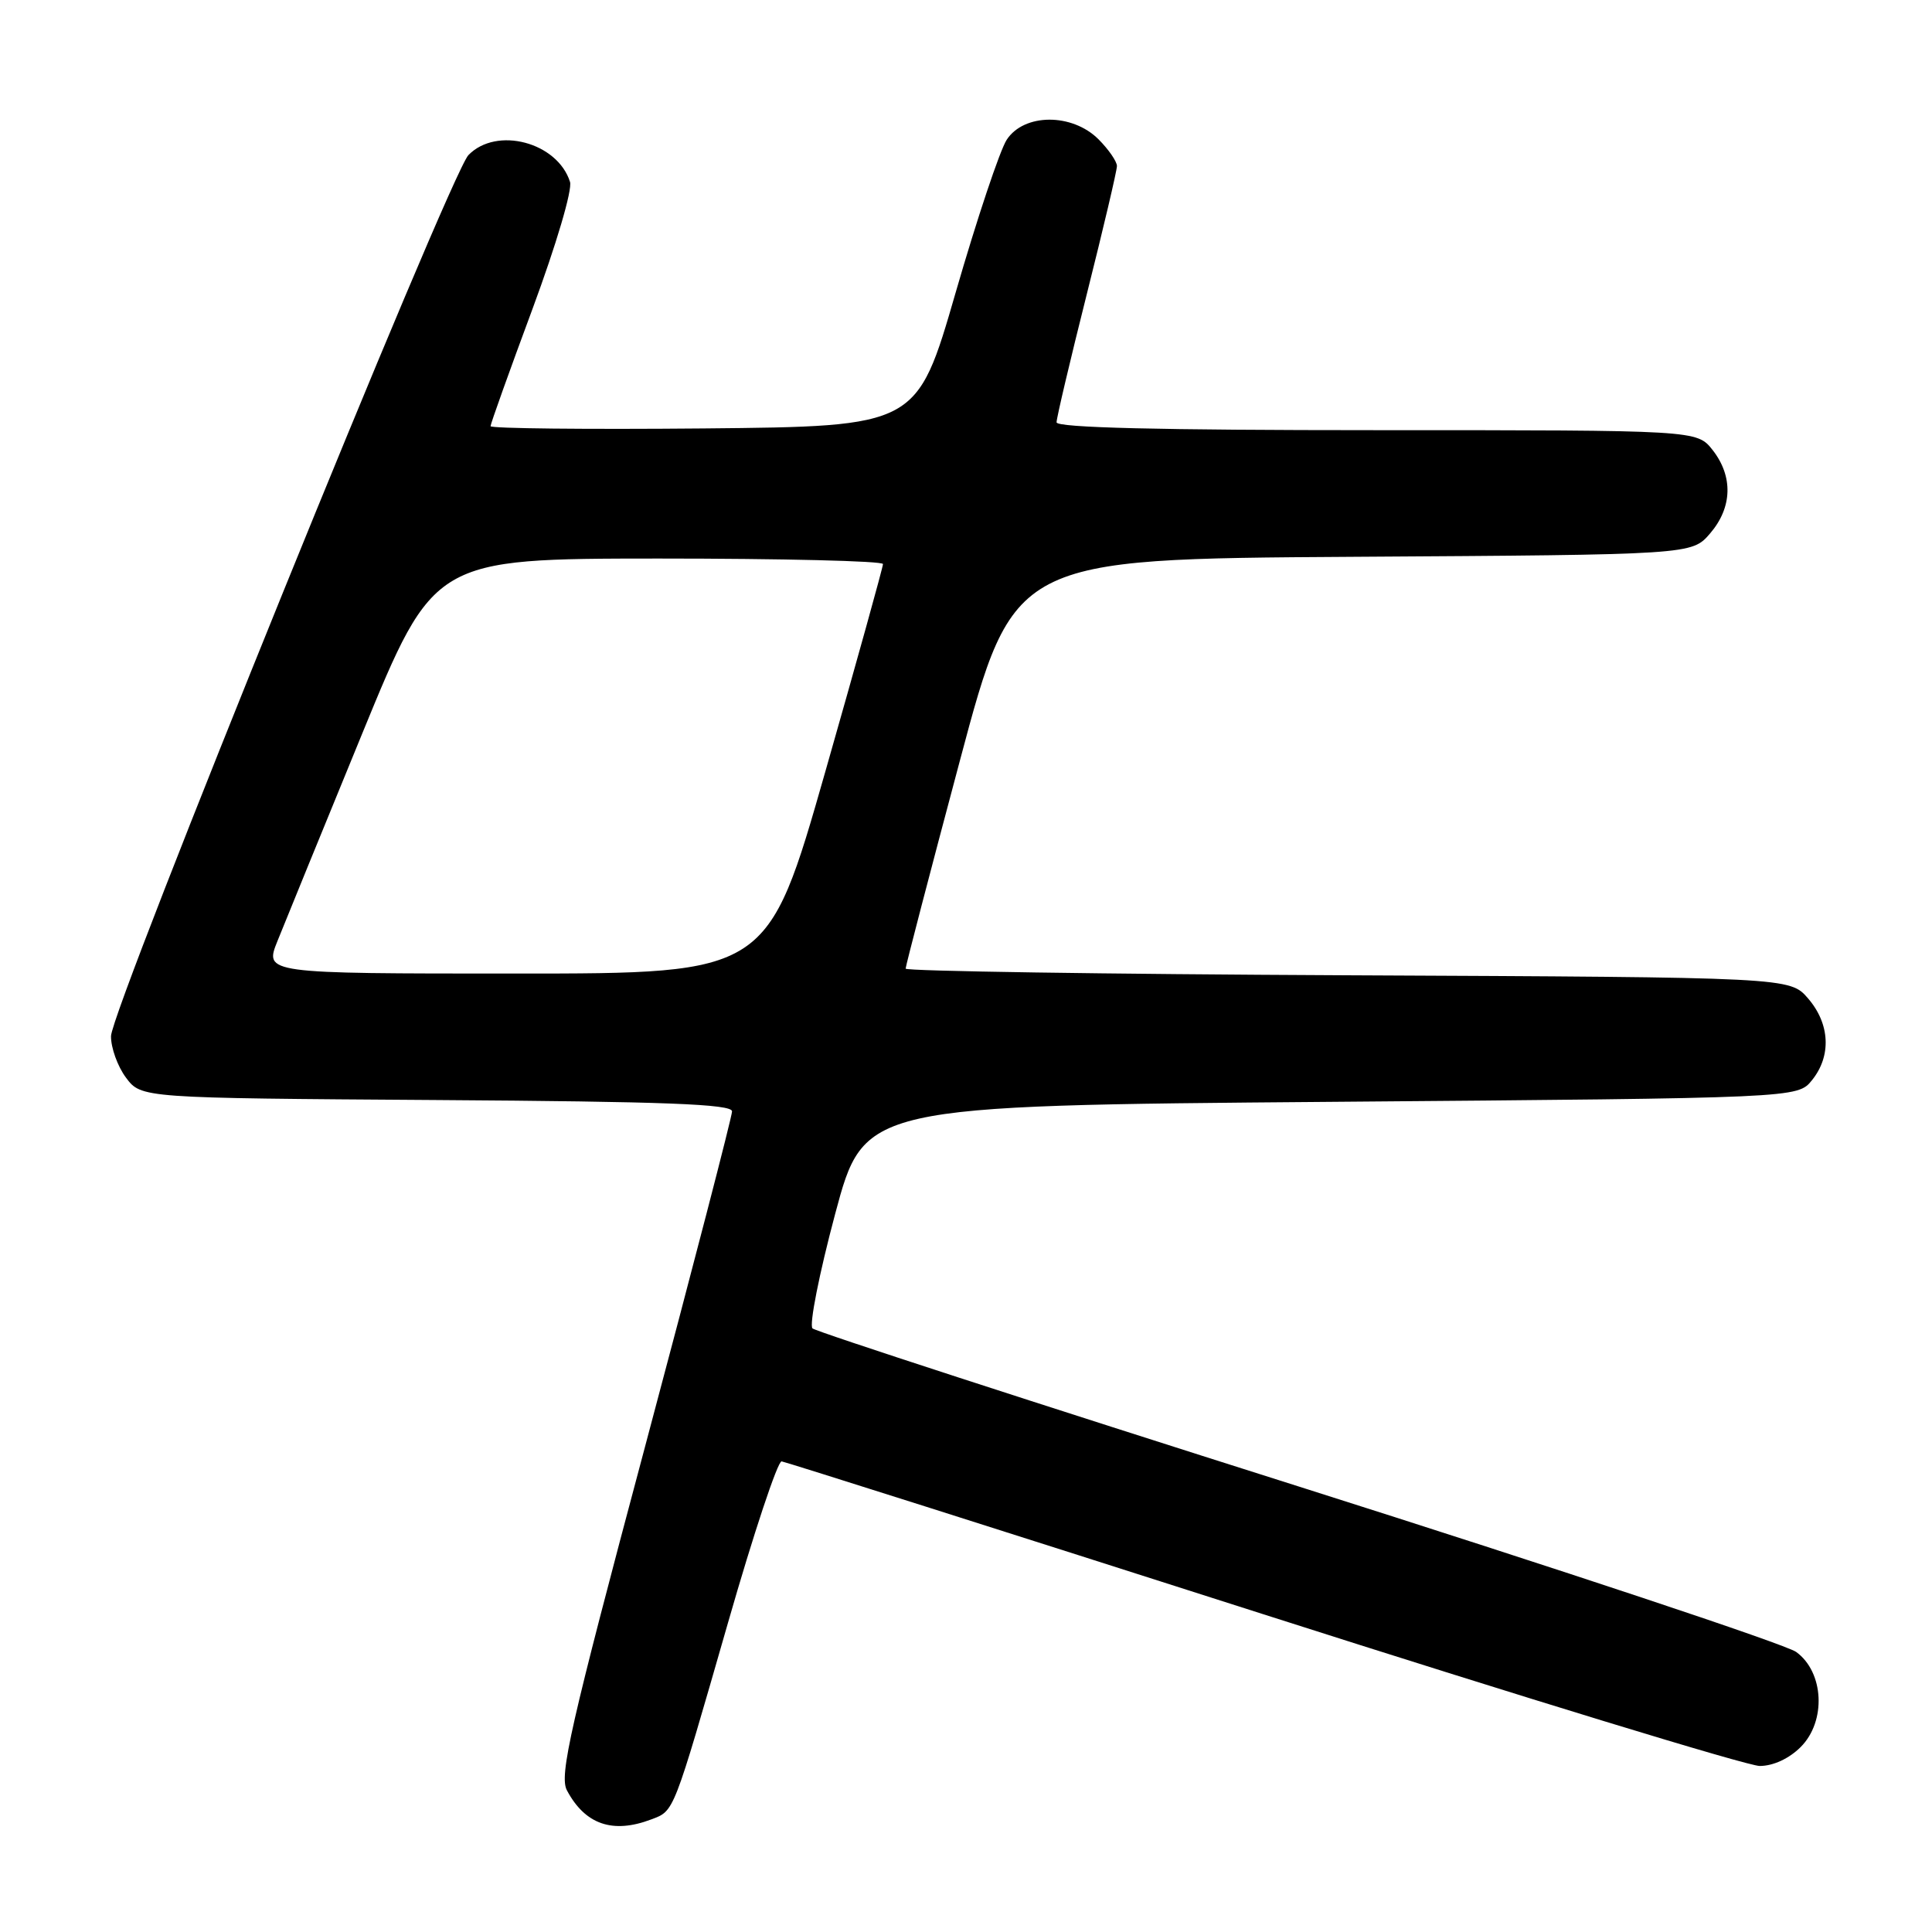 <?xml version="1.0" encoding="UTF-8" standalone="no"?>
<!DOCTYPE svg PUBLIC "-//W3C//DTD SVG 1.1//EN" "http://www.w3.org/Graphics/SVG/1.1/DTD/svg11.dtd" >
<svg xmlns="http://www.w3.org/2000/svg" xmlns:xlink="http://www.w3.org/1999/xlink" version="1.1" viewBox="0 0 256 256">
 <g >
 <path fill="currentColor"
d=" M 86.30 241.08 C 89.37 239.91 89.13 240.52 96.47 215.00 C 99.86 203.18 103.06 193.56 103.57 193.64 C 104.08 193.71 132.79 202.82 167.38 213.89 C 201.96 224.95 231.57 234.00 233.17 234.00 C 234.96 234.00 237.07 233.02 238.60 231.49 C 242.01 228.08 241.70 221.57 238.00 218.89 C 236.62 217.89 206.93 208.02 172.00 196.94 C 137.07 185.87 108.12 176.45 107.66 176.02 C 107.20 175.58 108.55 168.76 110.66 160.86 C 114.50 146.50 114.50 146.50 176.34 146.00 C 238.18 145.50 238.18 145.50 240.09 143.14 C 242.69 139.93 242.49 135.68 239.59 132.31 C 237.17 129.50 237.17 129.50 178.59 129.23 C 146.36 129.08 120.00 128.68 120.00 128.35 C 120.00 128.01 123.22 115.66 127.16 100.90 C 134.31 74.06 134.31 74.06 179.24 73.78 C 224.17 73.50 224.17 73.50 226.59 70.69 C 229.55 67.25 229.67 63.13 226.93 59.63 C 224.85 57.00 224.85 57.00 182.43 57.00 C 153.59 57.00 140.00 56.67 140.00 55.96 C 140.00 55.38 141.80 47.75 144.00 39.00 C 146.20 30.25 148.00 22.60 148.00 22.00 C 148.00 21.40 146.90 19.80 145.55 18.45 C 142.06 14.97 135.70 15.00 133.40 18.51 C 132.50 19.88 129.45 29.00 126.63 38.76 C 121.50 56.50 121.50 56.50 93.25 56.77 C 77.71 56.91 65.00 56.78 65.00 56.47 C 65.00 56.17 67.50 49.17 70.56 40.93 C 73.71 32.42 75.86 25.15 75.53 24.10 C 73.86 18.84 65.79 16.71 62.07 20.55 C 59.62 23.08 14.78 133.63 14.71 137.29 C 14.69 138.82 15.58 141.30 16.69 142.79 C 18.72 145.50 18.72 145.50 57.86 145.76 C 88.17 145.96 97.00 146.30 97.00 147.26 C 97.00 147.94 91.81 167.95 85.46 191.73 C 75.54 228.86 74.08 235.28 75.12 237.23 C 77.53 241.76 81.19 243.02 86.30 241.08 Z  M 36.77 124.68 C 37.72 122.31 42.77 109.94 48.00 97.19 C 57.50 74.03 57.50 74.03 87.25 74.01 C 103.61 74.01 117.00 74.33 117.00 74.74 C 117.00 75.14 113.56 87.52 109.36 102.24 C 101.72 129.00 101.72 129.00 68.38 129.00 C 35.03 129.00 35.03 129.00 36.77 124.68 Z "/>
</g>
</svg>